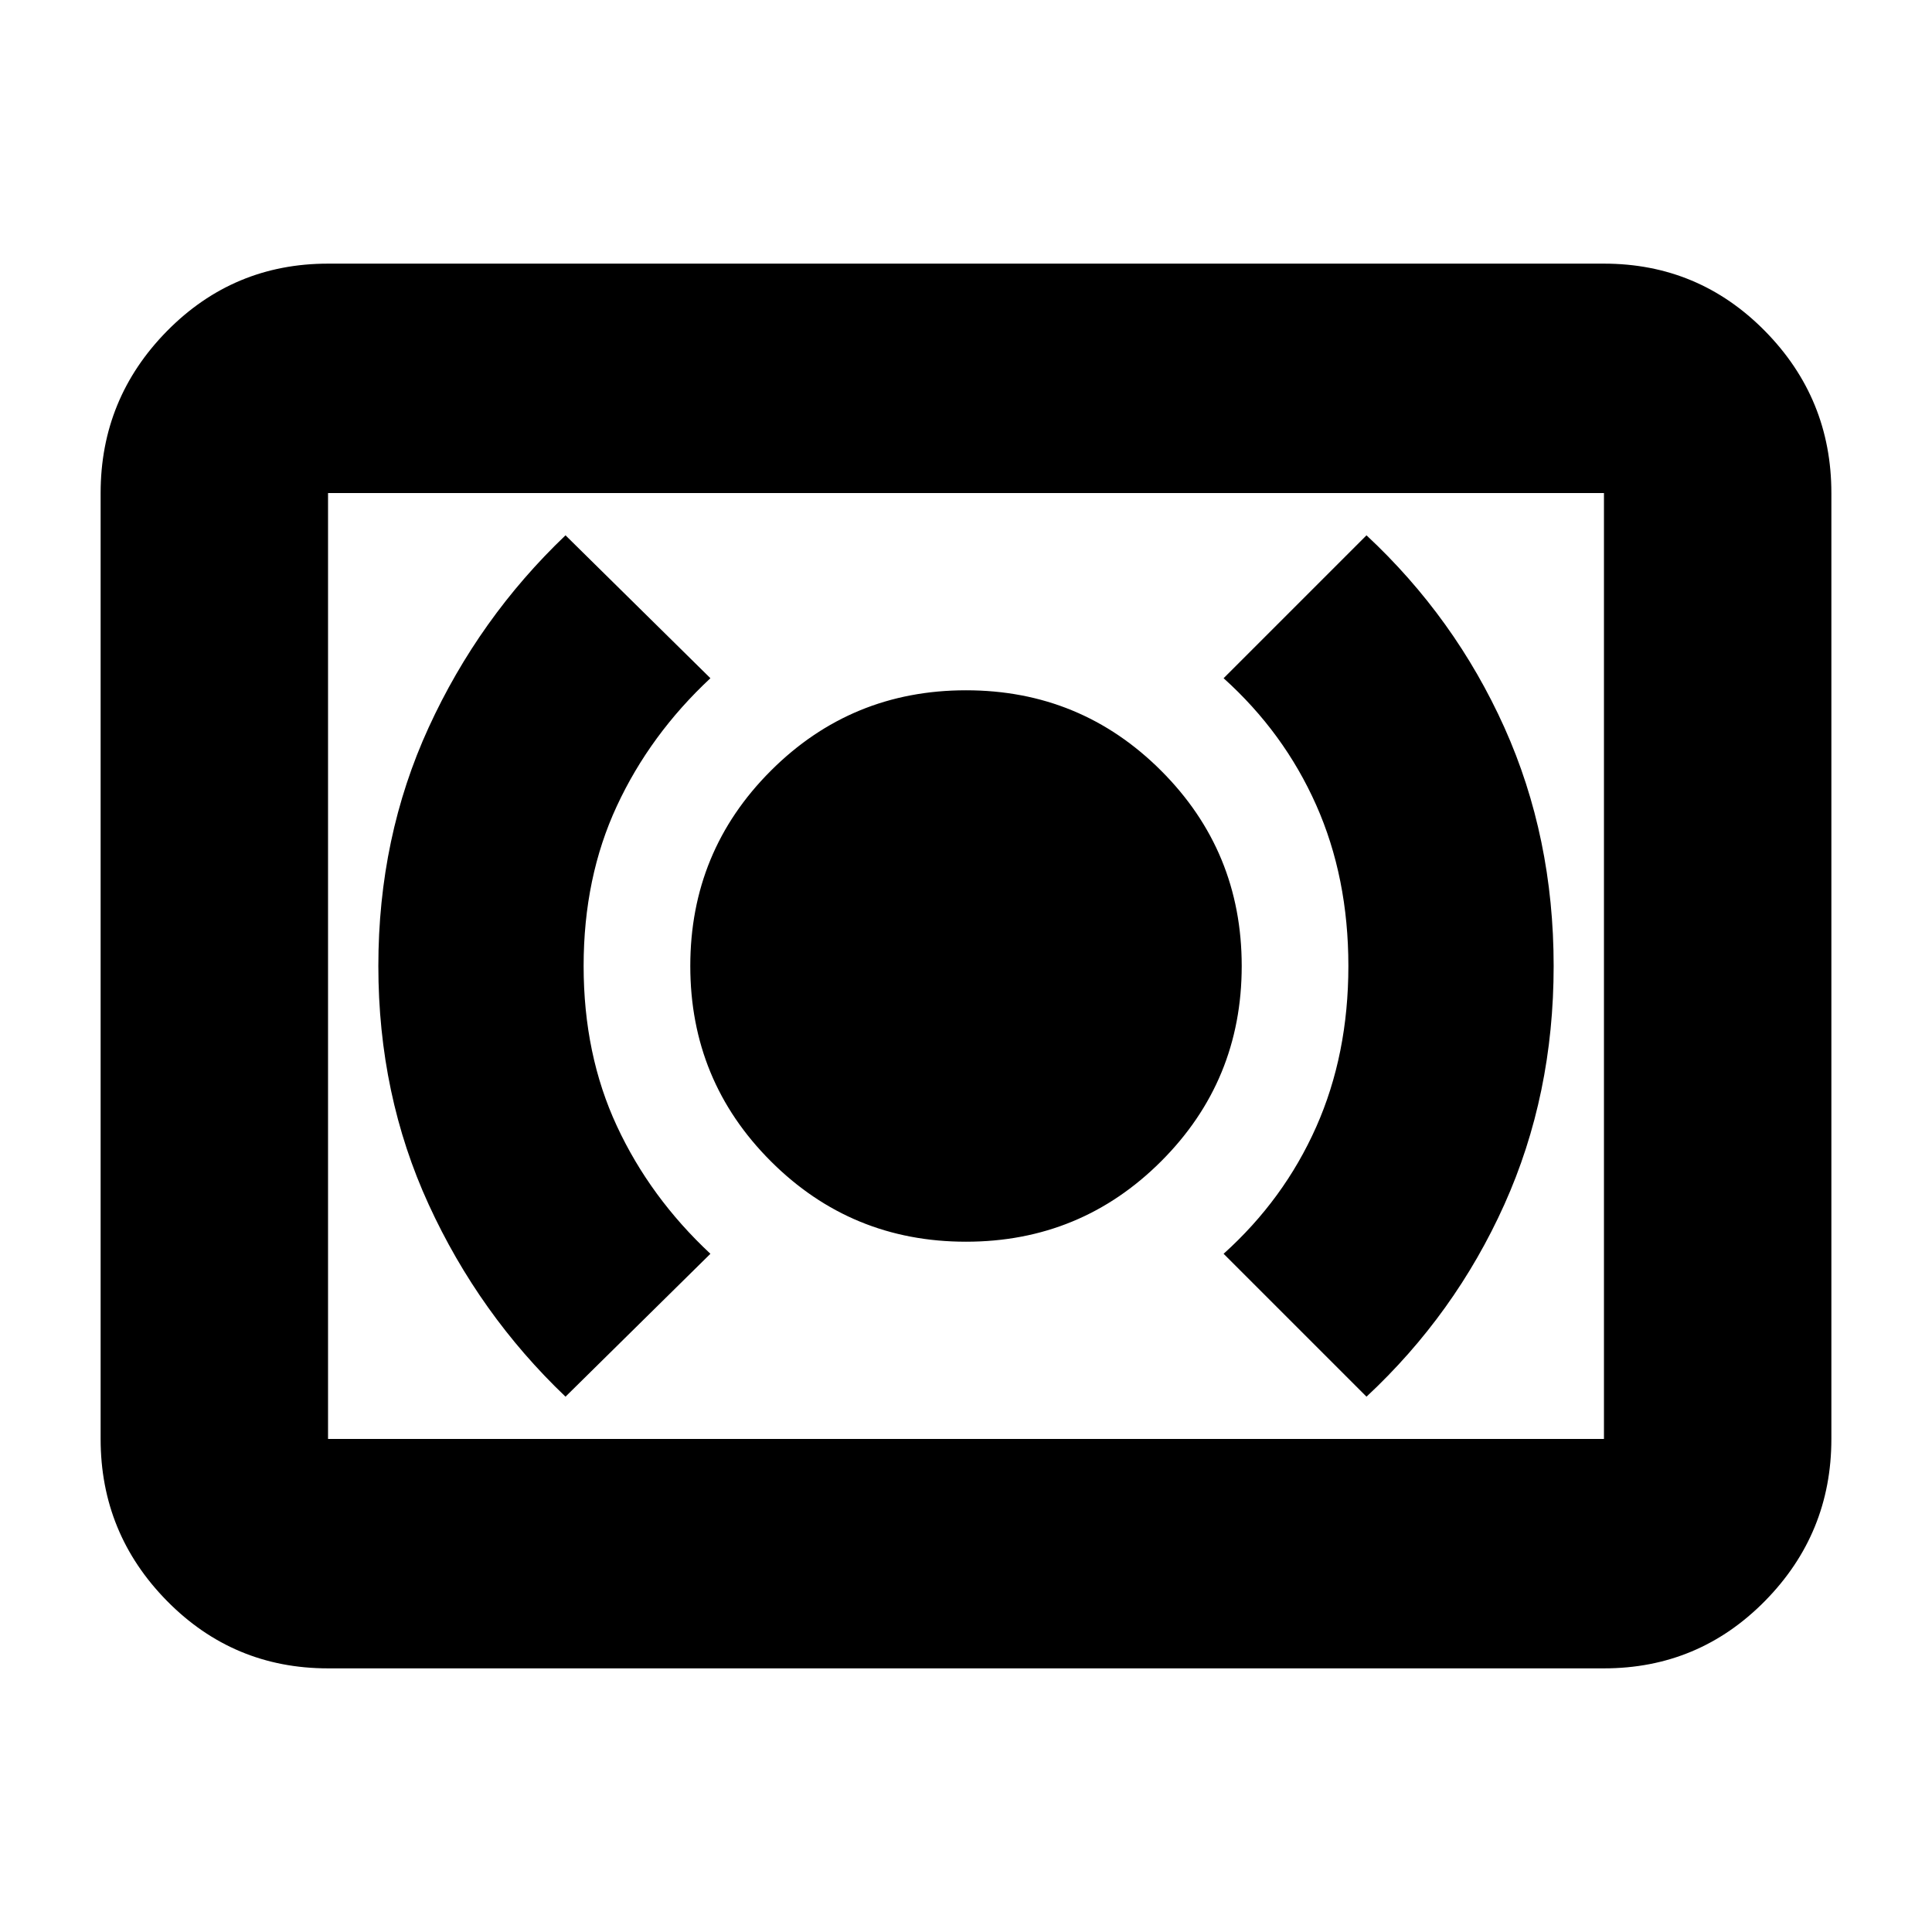 <svg xmlns="http://www.w3.org/2000/svg" height="24" width="24"><path d="M12 15.425Q13.425 15.425 14.425 14.425Q15.425 13.425 15.425 12Q15.425 10.575 14.425 9.575Q13.425 8.575 12 8.575Q10.575 8.575 9.575 9.575Q8.575 10.575 8.575 12Q8.575 13.425 9.575 14.425Q10.575 15.425 12 15.425ZM16.975 17.35Q18.075 16.325 18.688 14.962Q19.3 13.6 19.3 12Q19.3 10.4 18.688 9.037Q18.075 7.675 16.975 6.65L15.2 8.425Q15.95 9.1 16.35 10Q16.75 10.9 16.75 12Q16.75 13.1 16.35 14Q15.95 14.9 15.2 15.575ZM7.025 17.35 8.825 15.575Q8.075 14.875 7.663 13.988Q7.25 13.1 7.25 12Q7.25 10.9 7.663 10.012Q8.075 9.125 8.825 8.425L7.025 6.65Q5.95 7.675 5.325 9.037Q4.7 10.4 4.7 12Q4.7 13.6 5.325 14.962Q5.95 16.325 7.025 17.35ZM4.075 20.725Q2.9 20.725 2.075 19.888Q1.25 19.05 1.25 17.875V6.125Q1.25 4.95 2.075 4.112Q2.9 3.275 4.075 3.275H19.925Q21.1 3.275 21.925 4.112Q22.75 4.95 22.75 6.125V17.875Q22.75 19.05 21.925 19.888Q21.1 20.725 19.925 20.725ZM4.075 17.875Q4.075 17.875 4.075 17.875Q4.075 17.875 4.075 17.875V6.125Q4.075 6.125 4.075 6.125Q4.075 6.125 4.075 6.125Q4.075 6.125 4.075 6.125Q4.075 6.125 4.075 6.125V17.875Q4.075 17.875 4.075 17.875Q4.075 17.875 4.075 17.875ZM4.075 17.875H19.925Q19.925 17.875 19.925 17.875Q19.925 17.875 19.925 17.875V6.125Q19.925 6.125 19.925 6.125Q19.925 6.125 19.925 6.125H4.075Q4.075 6.125 4.075 6.125Q4.075 6.125 4.075 6.125V17.875Q4.075 17.875 4.075 17.875Q4.075 17.875 4.075 17.875Z"/></svg>